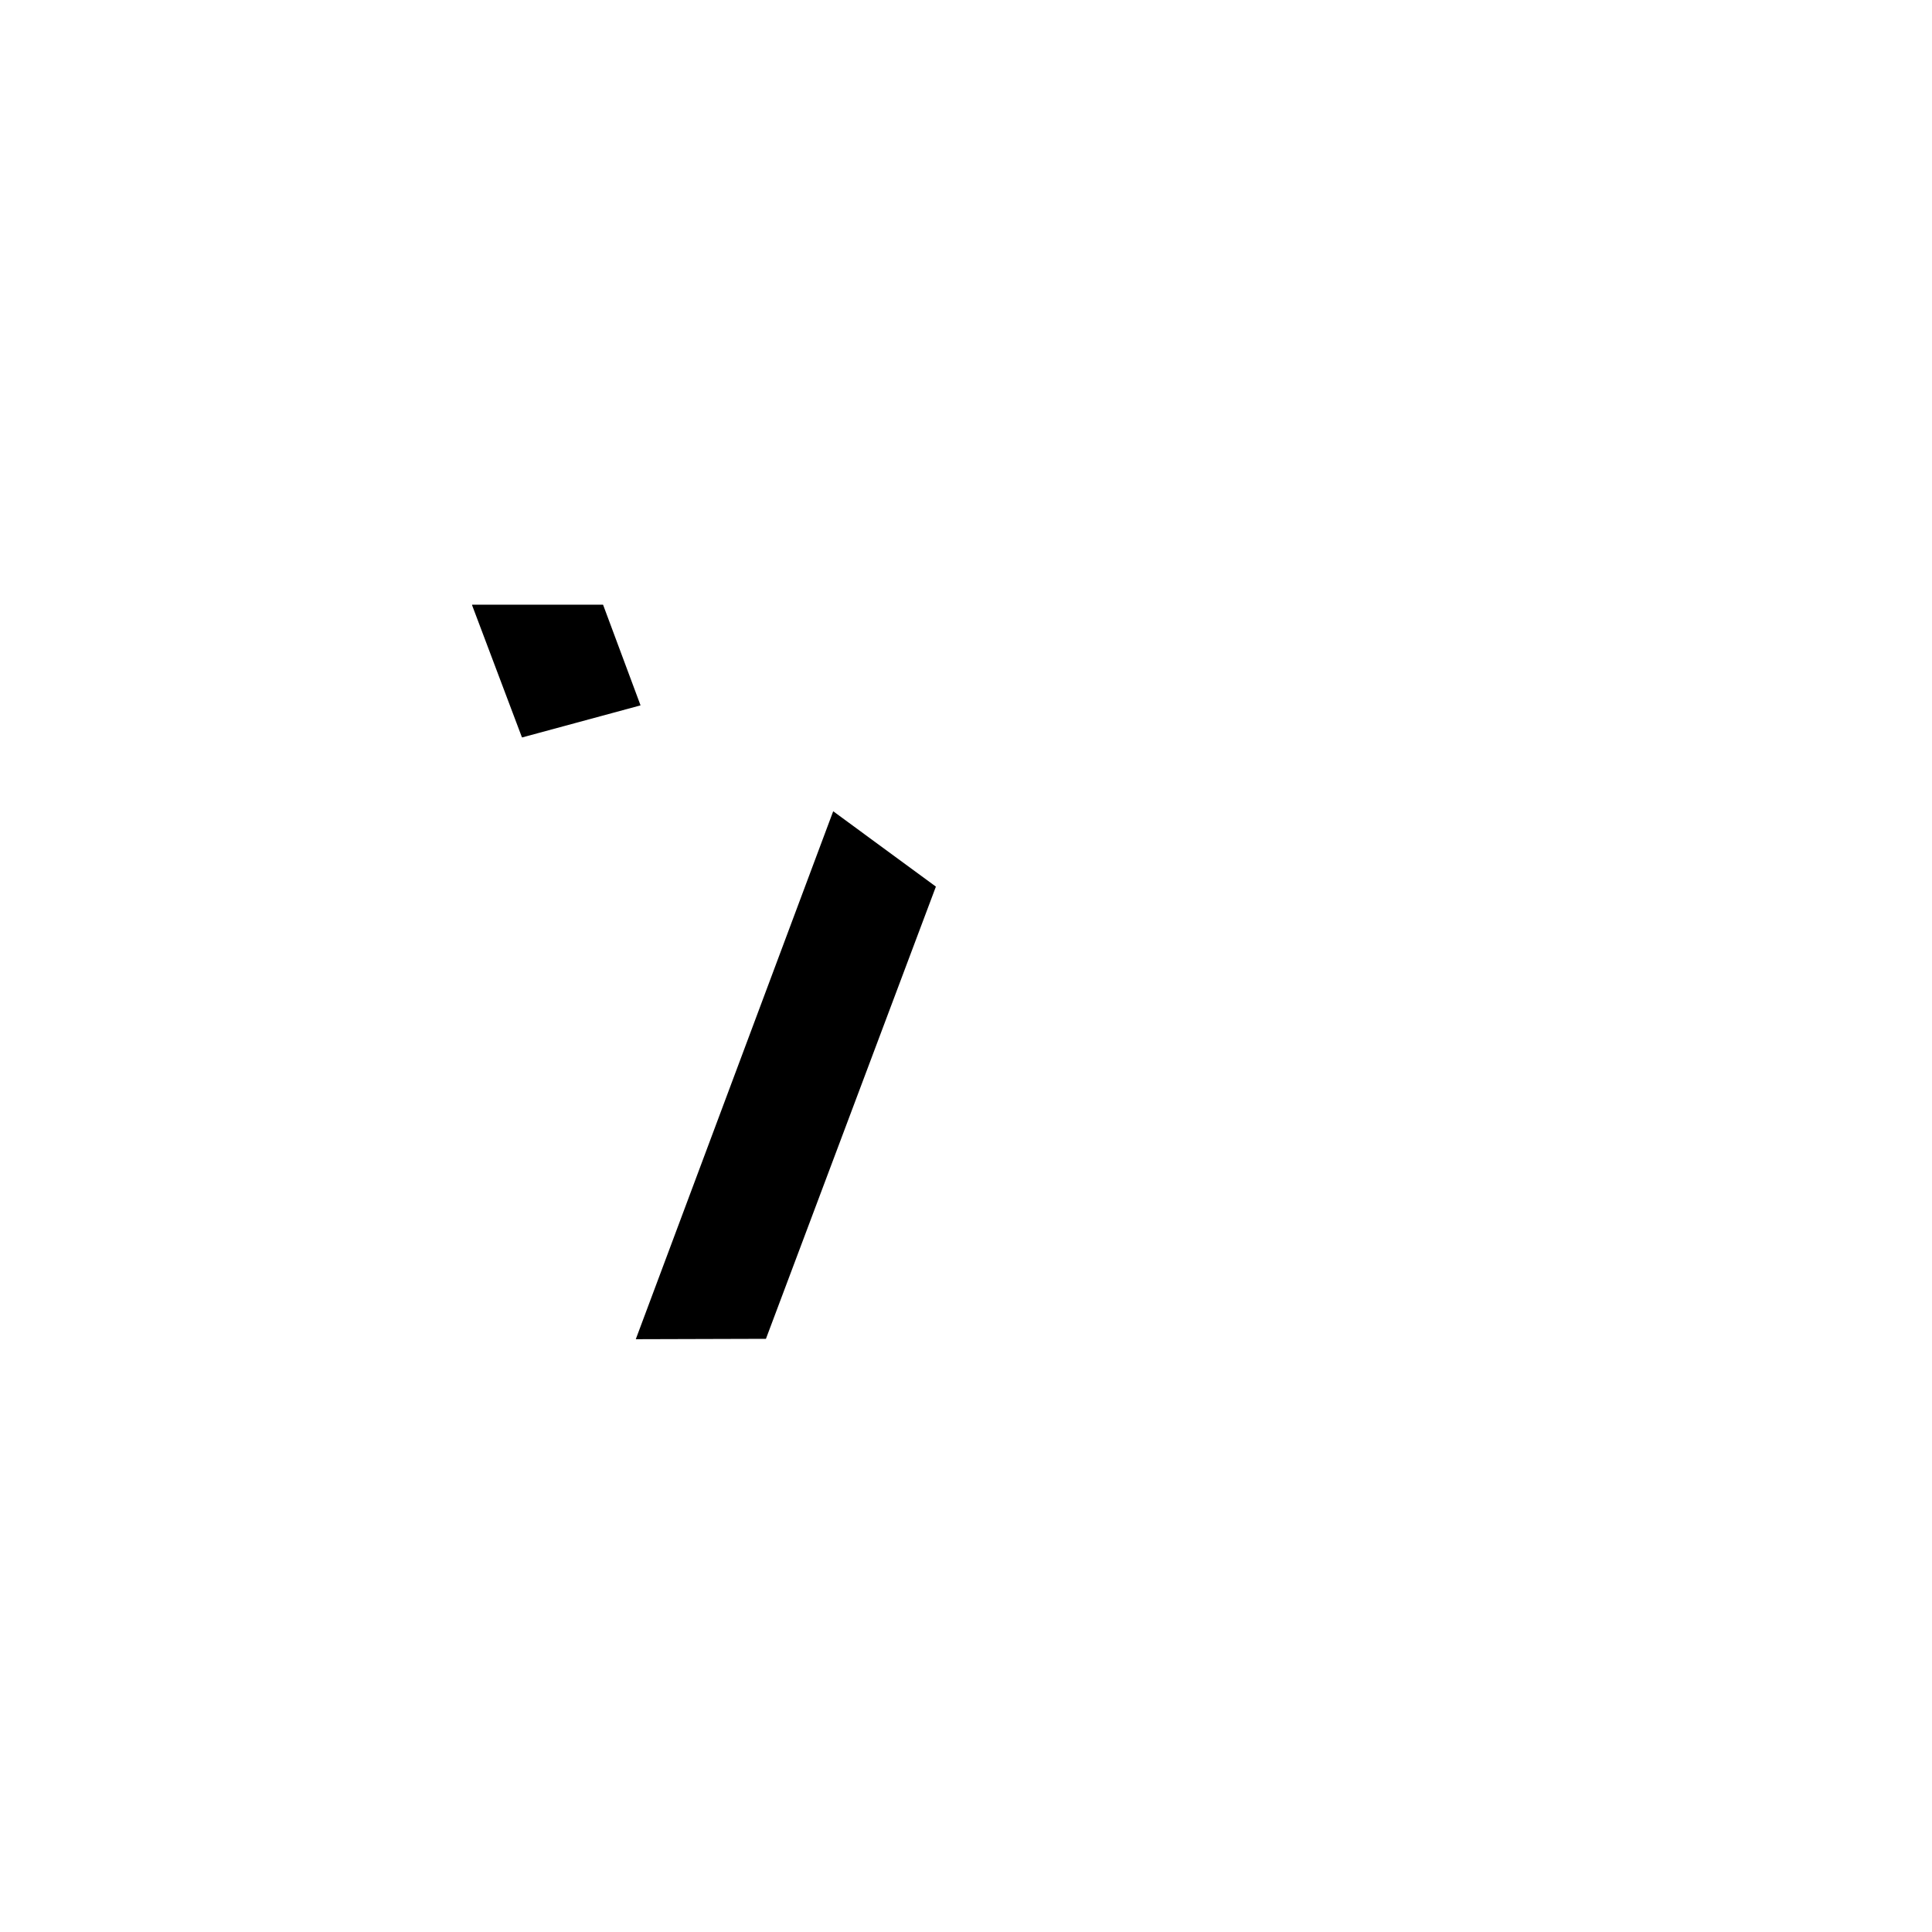 <svg
    xmlns="http://www.w3.org/2000/svg"
    viewBox="0 0 76 76"
    id="vector"
    width="76px"
    height="76px">
    <g id="group_2">
        <path
            id="path"
            d="M 51.739 47.989 L 51.739 47.989 L 51.739 47.989 L 51.739 47.989 L 51.739 47.989 L 51.739 47.989 L 51.739 47.989 L 51.739 47.989 L 51.739 47.989 L 51.739 47.989 L 51.739 47.989 L 51.739 47.989 L 51.739 47.989 L 51.739 47.989 L 51.739 47.989 L 51.739 47.989 Z"
            fill="#000000"
            stroke-width="1"/>
        <g
            id="group"
            transform="translate(-5.492 0)">
            <path
                id="path_1"
                d="M 38.268 31.913 L 30.502 52.681 L 35.622 52.666 L 42.308 34.877 L 42.308 34.877 L 42.308 34.877 L 42.308 34.877 L 42.308 34.877 L 42.308 34.877 L 42.308 34.877 L 42.308 34.877 L 42.308 34.877 L 42.308 34.877 L 42.308 34.877 L 42.308 34.877 L 42.308 34.877 L 42.308 34.877 L 42.308 34.877 L 42.308 34.877 L 42.308 34.877 Z"
                fill="#000000"
                stroke-width="1"/>
            <g
                id="group_1"
                transform="translate(4.394 0)">
                <path
                    id="path_2"
                    d="M 21.63 29.006 L 19.666 23.8 L 19.675 23.787 L 24.814 23.787 L 24.823 23.793 L 26.293 27.74 L 26.29 27.749 L 21.649 29.006 L 21.63 29.006 Z"
                    fill="#000000"
                    stroke-width="1"/>
            </g>
        </g>
    </g>
</svg>
